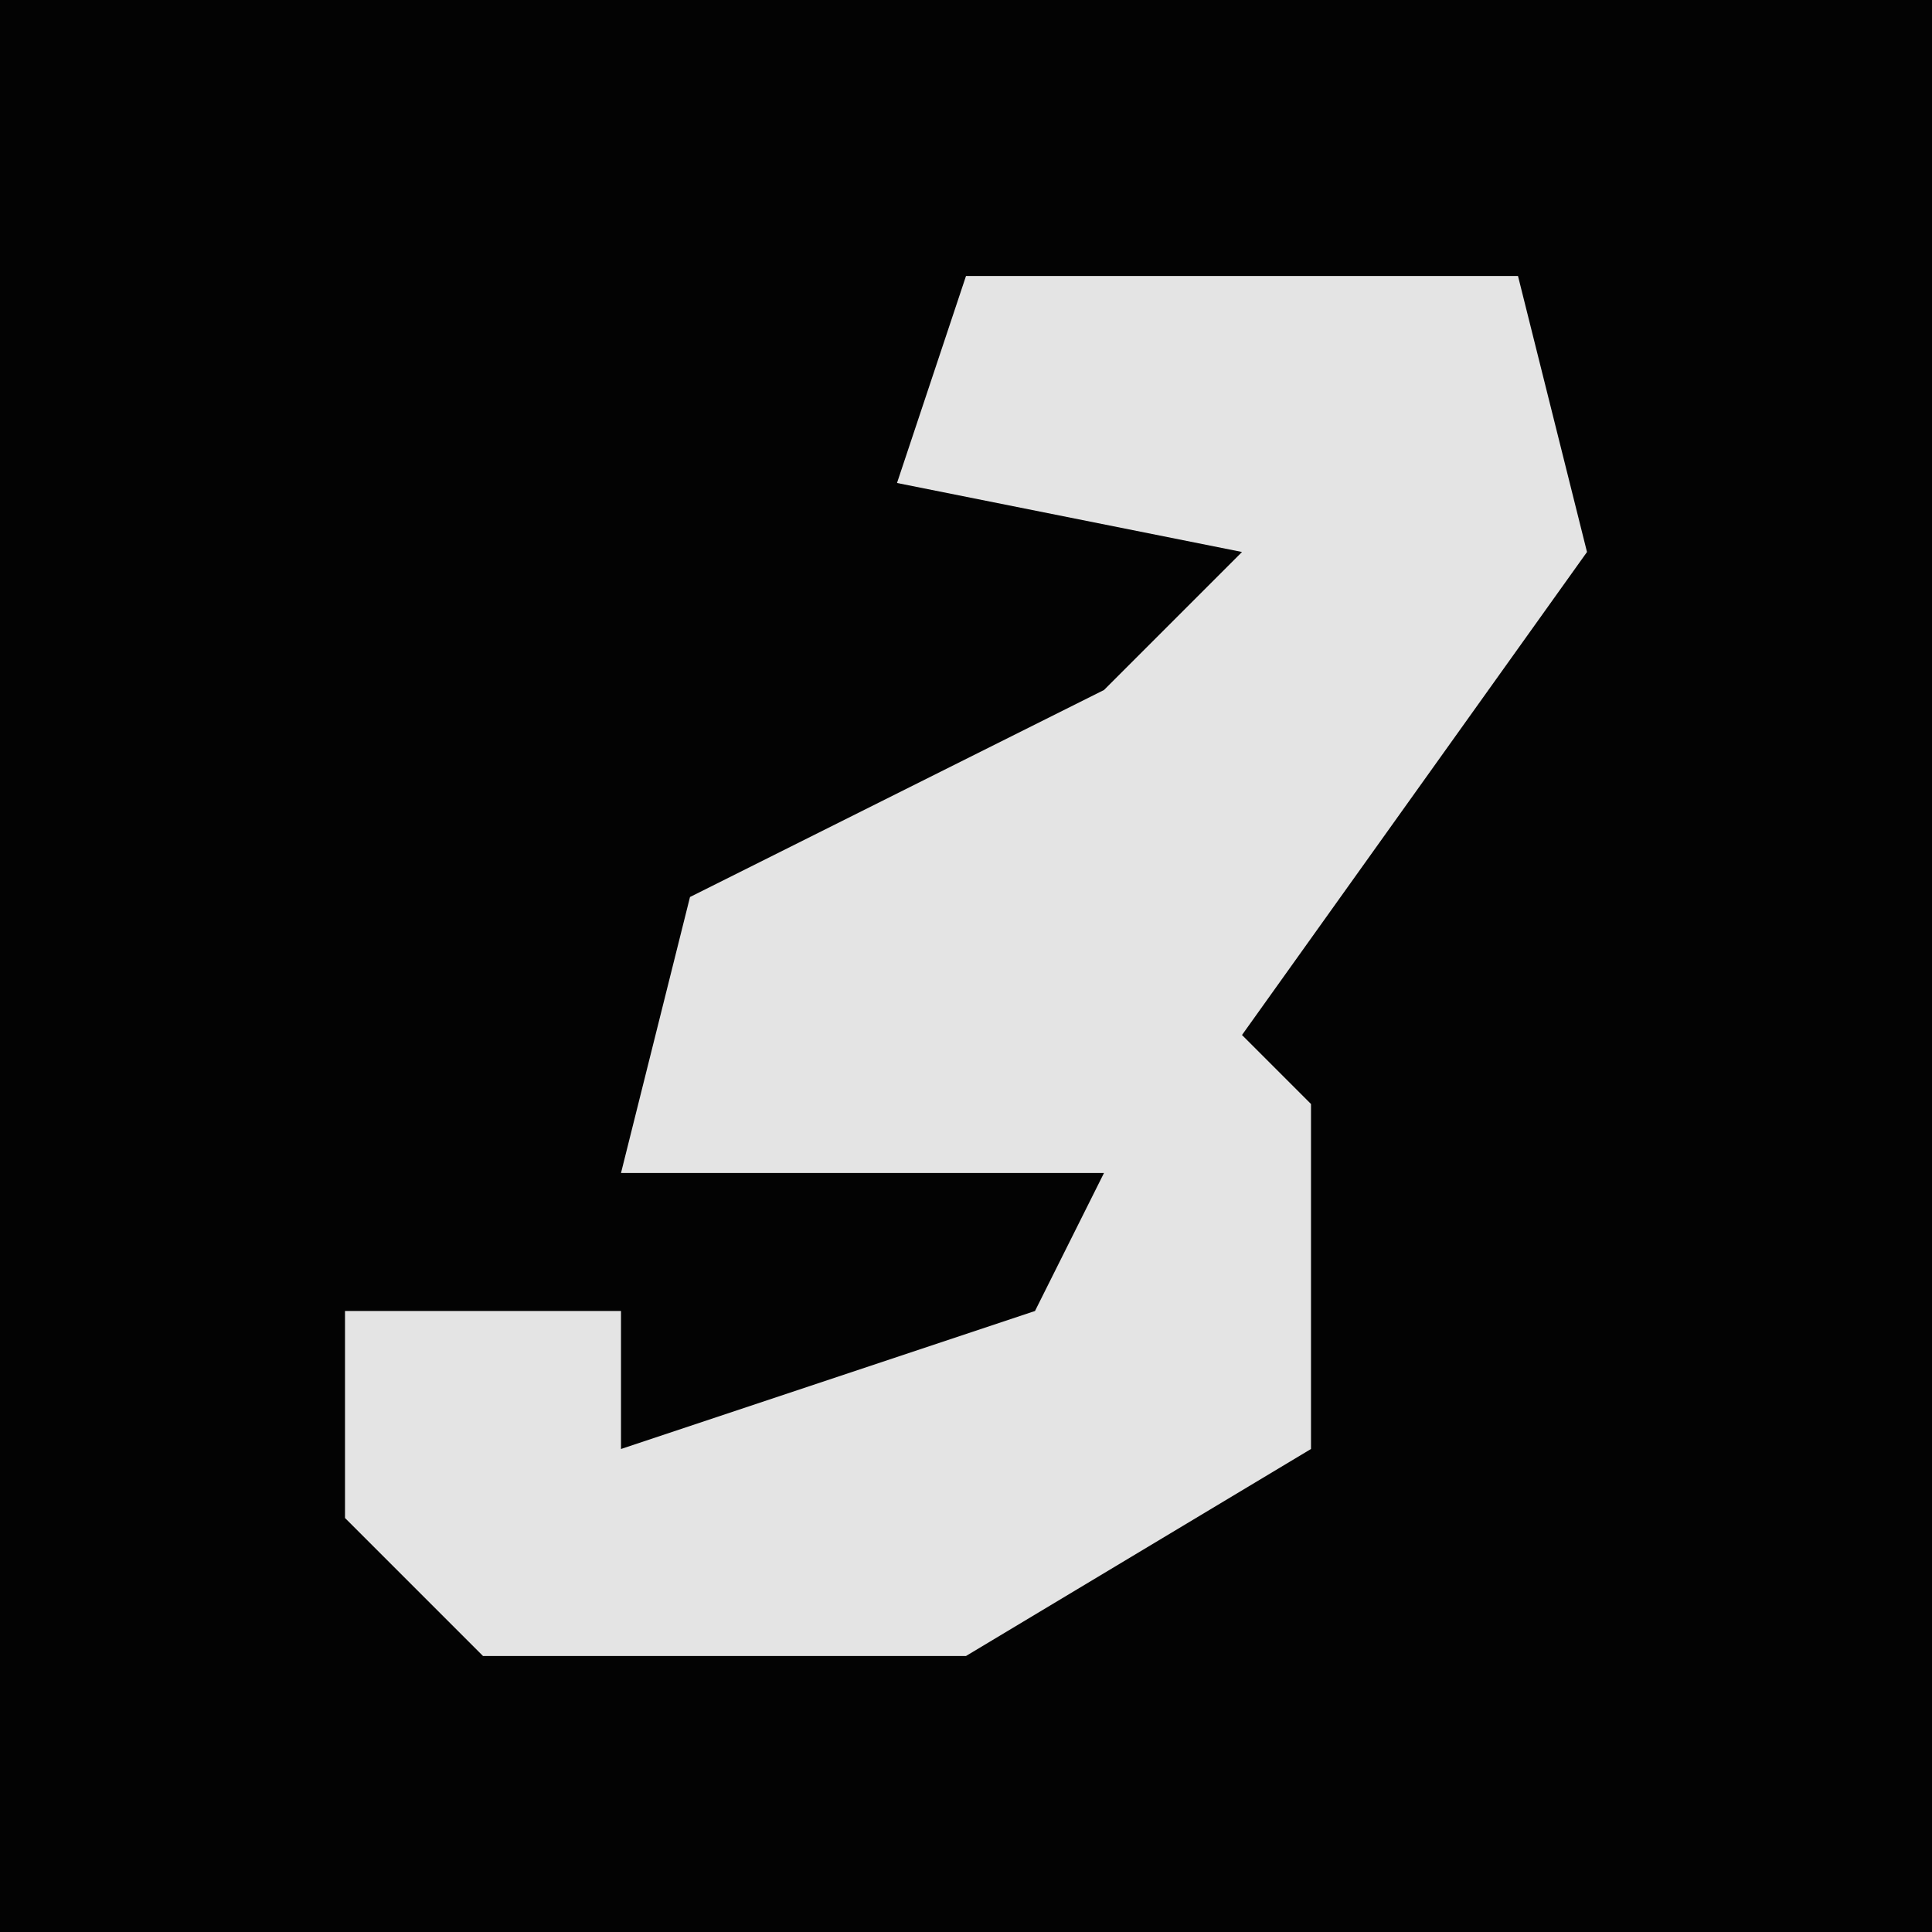 <?xml version="1.0" encoding="UTF-8"?>
<svg version="1.1" xmlns="http://www.w3.org/2000/svg" width="28" height="28">
<path d="M0,0 L28,0 L28,28 L0,28 Z " fill="#030303" transform="translate(0,0)"/>
<path d="M0,0 L8,0 L9,4 L4,11 L5,12 L5,17 L0,20 L-7,20 L-9,18 L-9,15 L-5,15 L-5,17 L1,15 L2,13 L-5,13 L-4,9 L2,6 L4,4 L-1,3 Z " fill="#E4E4E4" transform="translate(14,4)"/>
</svg>
